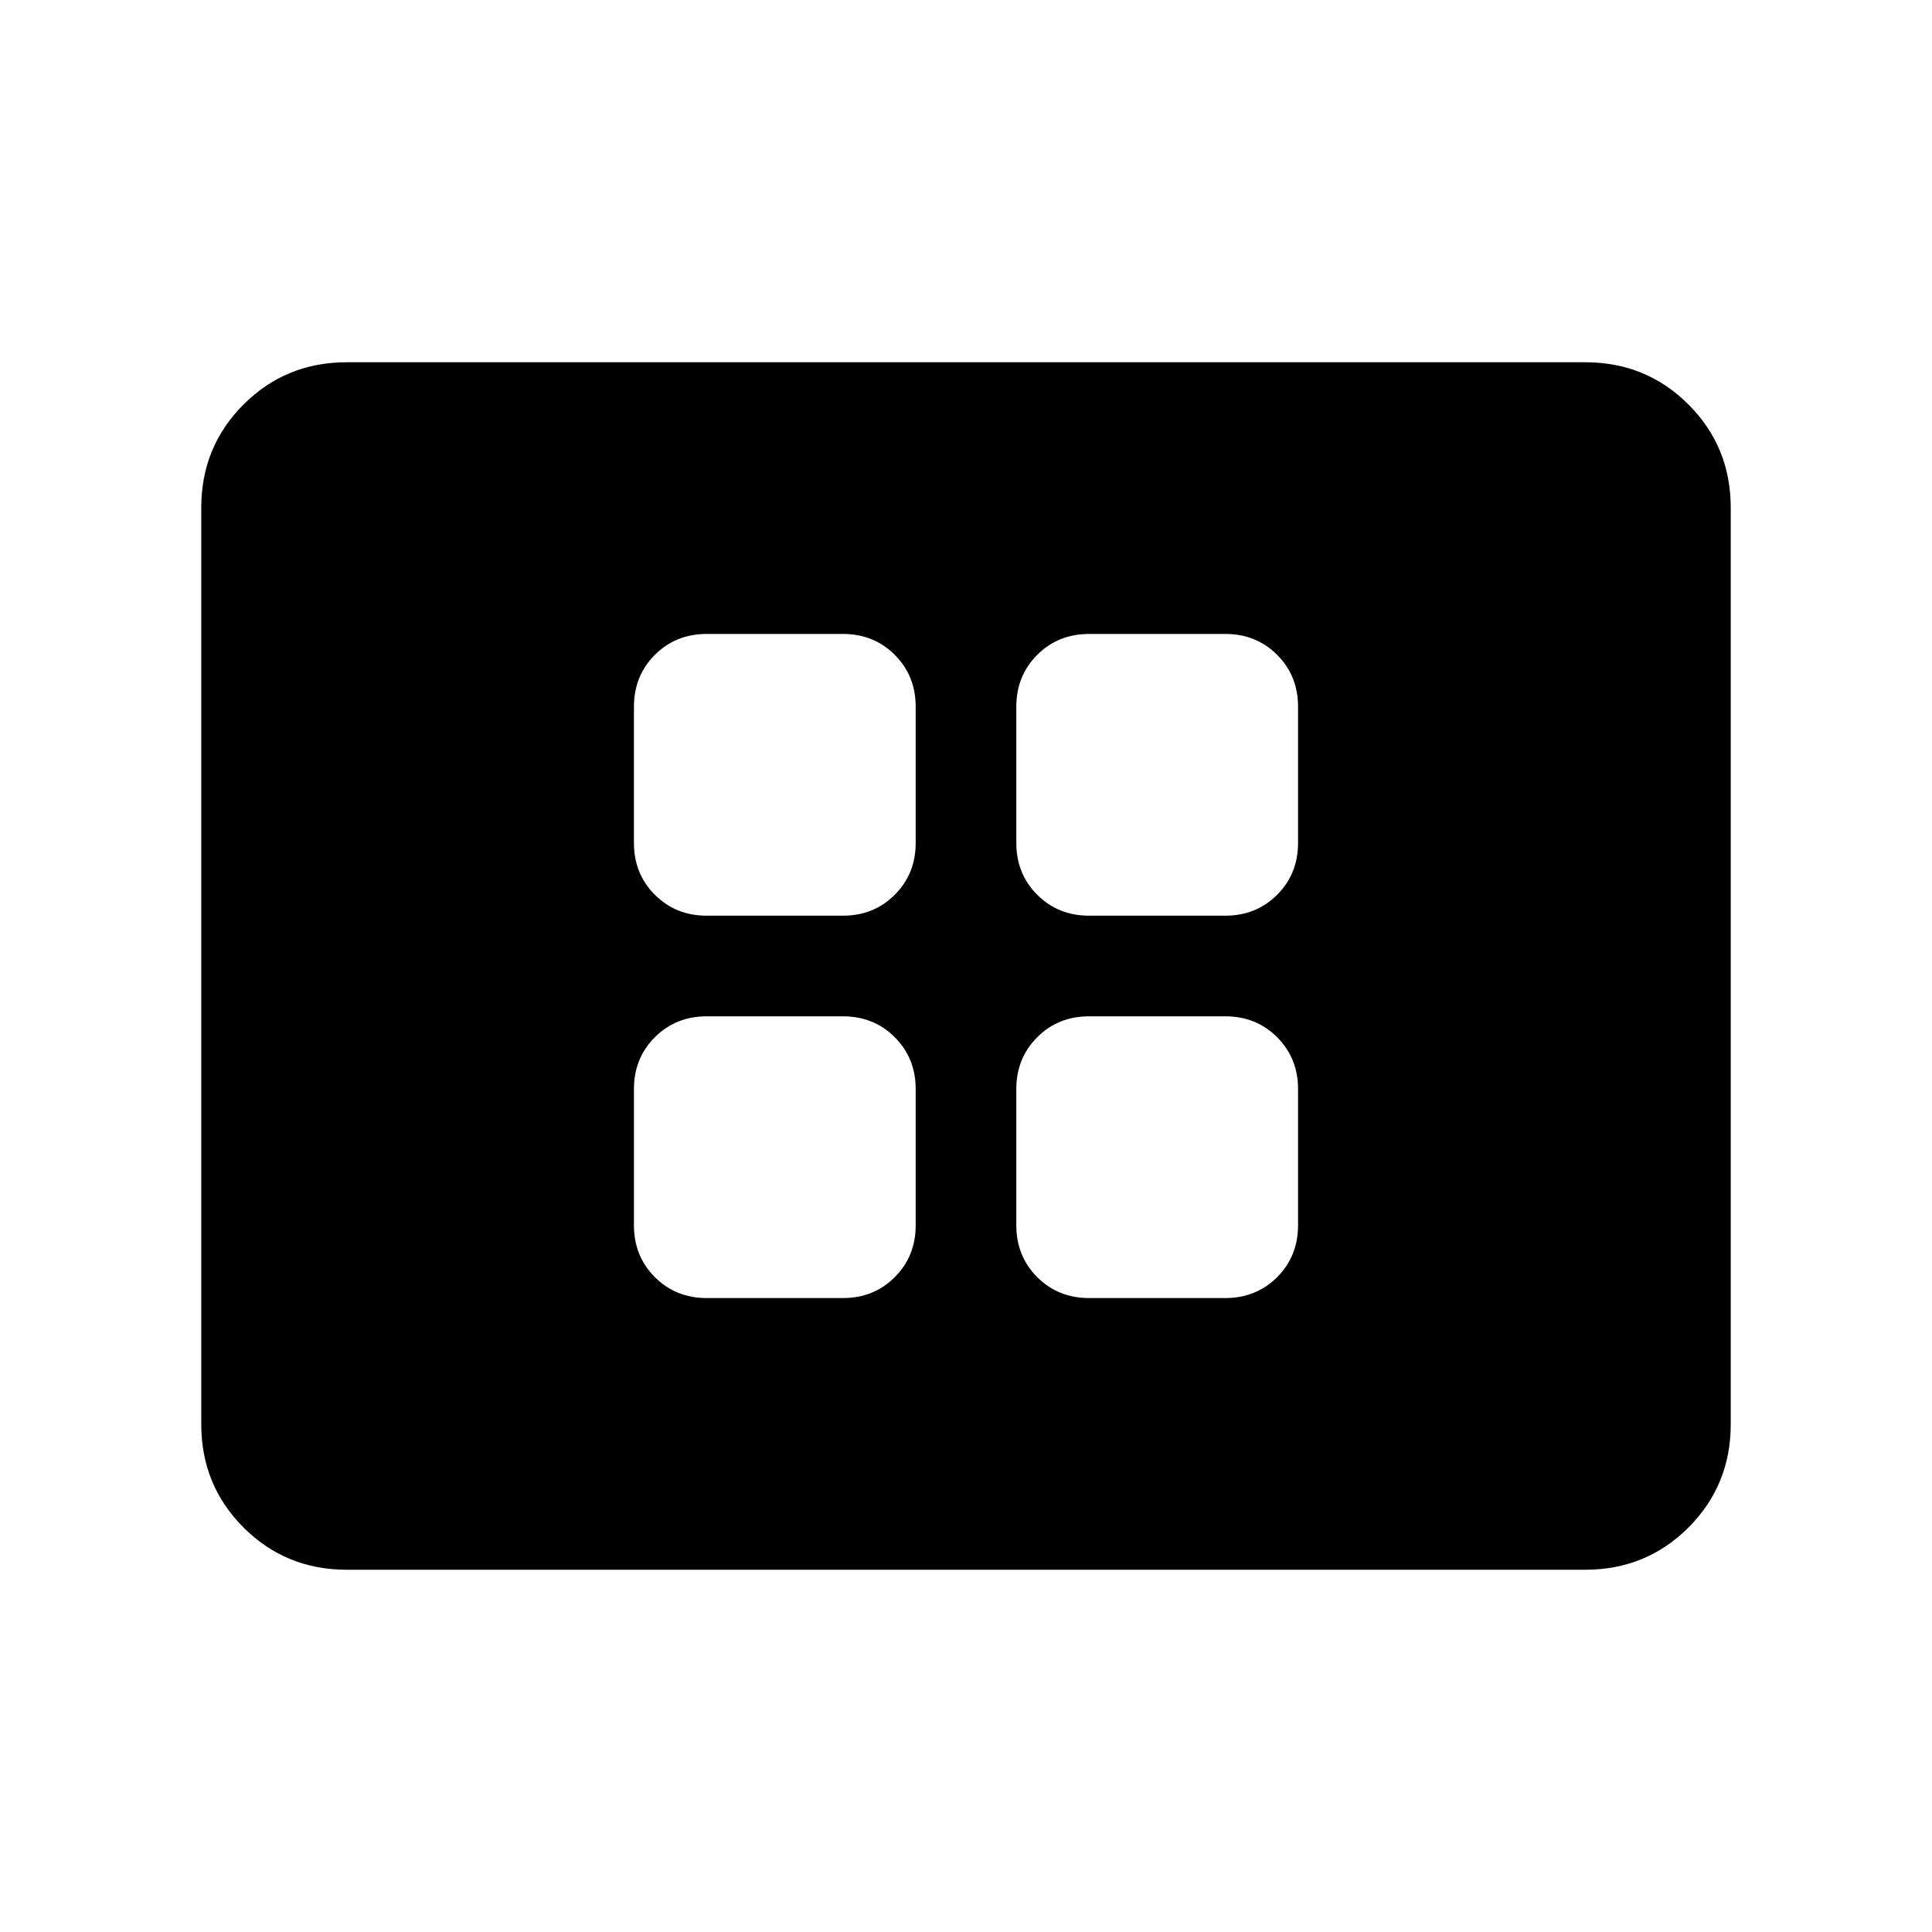 <svg xmlns="http://www.w3.org/2000/svg" height="24" viewBox="0 -960 960 960" width="24"><path d="M351.155-315.001h67.691q15.365 0 25.759-10.394Q455-335.789 455-351.155v-67.691q0-15.365-10.395-25.759Q434.211-455 418.846-455h-67.691q-15.366 0-25.76 10.395-10.394 10.394-10.394 25.759v67.691q0 15.366 10.394 25.76 10.394 10.394 25.76 10.394Zm0-189.999h67.691q15.365 0 25.759-10.395Q455-525.789 455-541.154v-67.691q0-15.366-10.395-25.76-10.394-10.394-25.759-10.394h-67.691q-15.366 0-25.76 10.394-10.394 10.394-10.394 25.76v67.691q0 15.365 10.394 25.759Q335.789-505 351.155-505Zm189.999 189.999h67.691q15.366 0 25.76-10.394 10.394-10.394 10.394-25.76v-67.691q0-15.365-10.394-25.759Q624.211-455 608.845-455h-67.691q-15.365 0-25.759 10.395Q505-434.211 505-418.846v67.691q0 15.366 10.395 25.76 10.394 10.394 25.759 10.394Zm0-189.999h67.691q15.366 0 25.76-10.395 10.394-10.394 10.394-25.759v-67.691q0-15.366-10.394-25.76-10.394-10.394-25.76-10.394h-67.691q-15.365 0-25.759 10.394Q505-624.211 505-608.845v67.691q0 15.365 10.395 25.759Q525.789-505 541.154-505ZM172.309-180.001q-30.308 0-51.308-21t-21-51.308v-455.382q0-30.308 21-51.308t51.308-21h615.382q30.308 0 51.308 21t21 51.308v455.382q0 30.308-21 51.308t-51.308 21H172.309Z"/></svg>